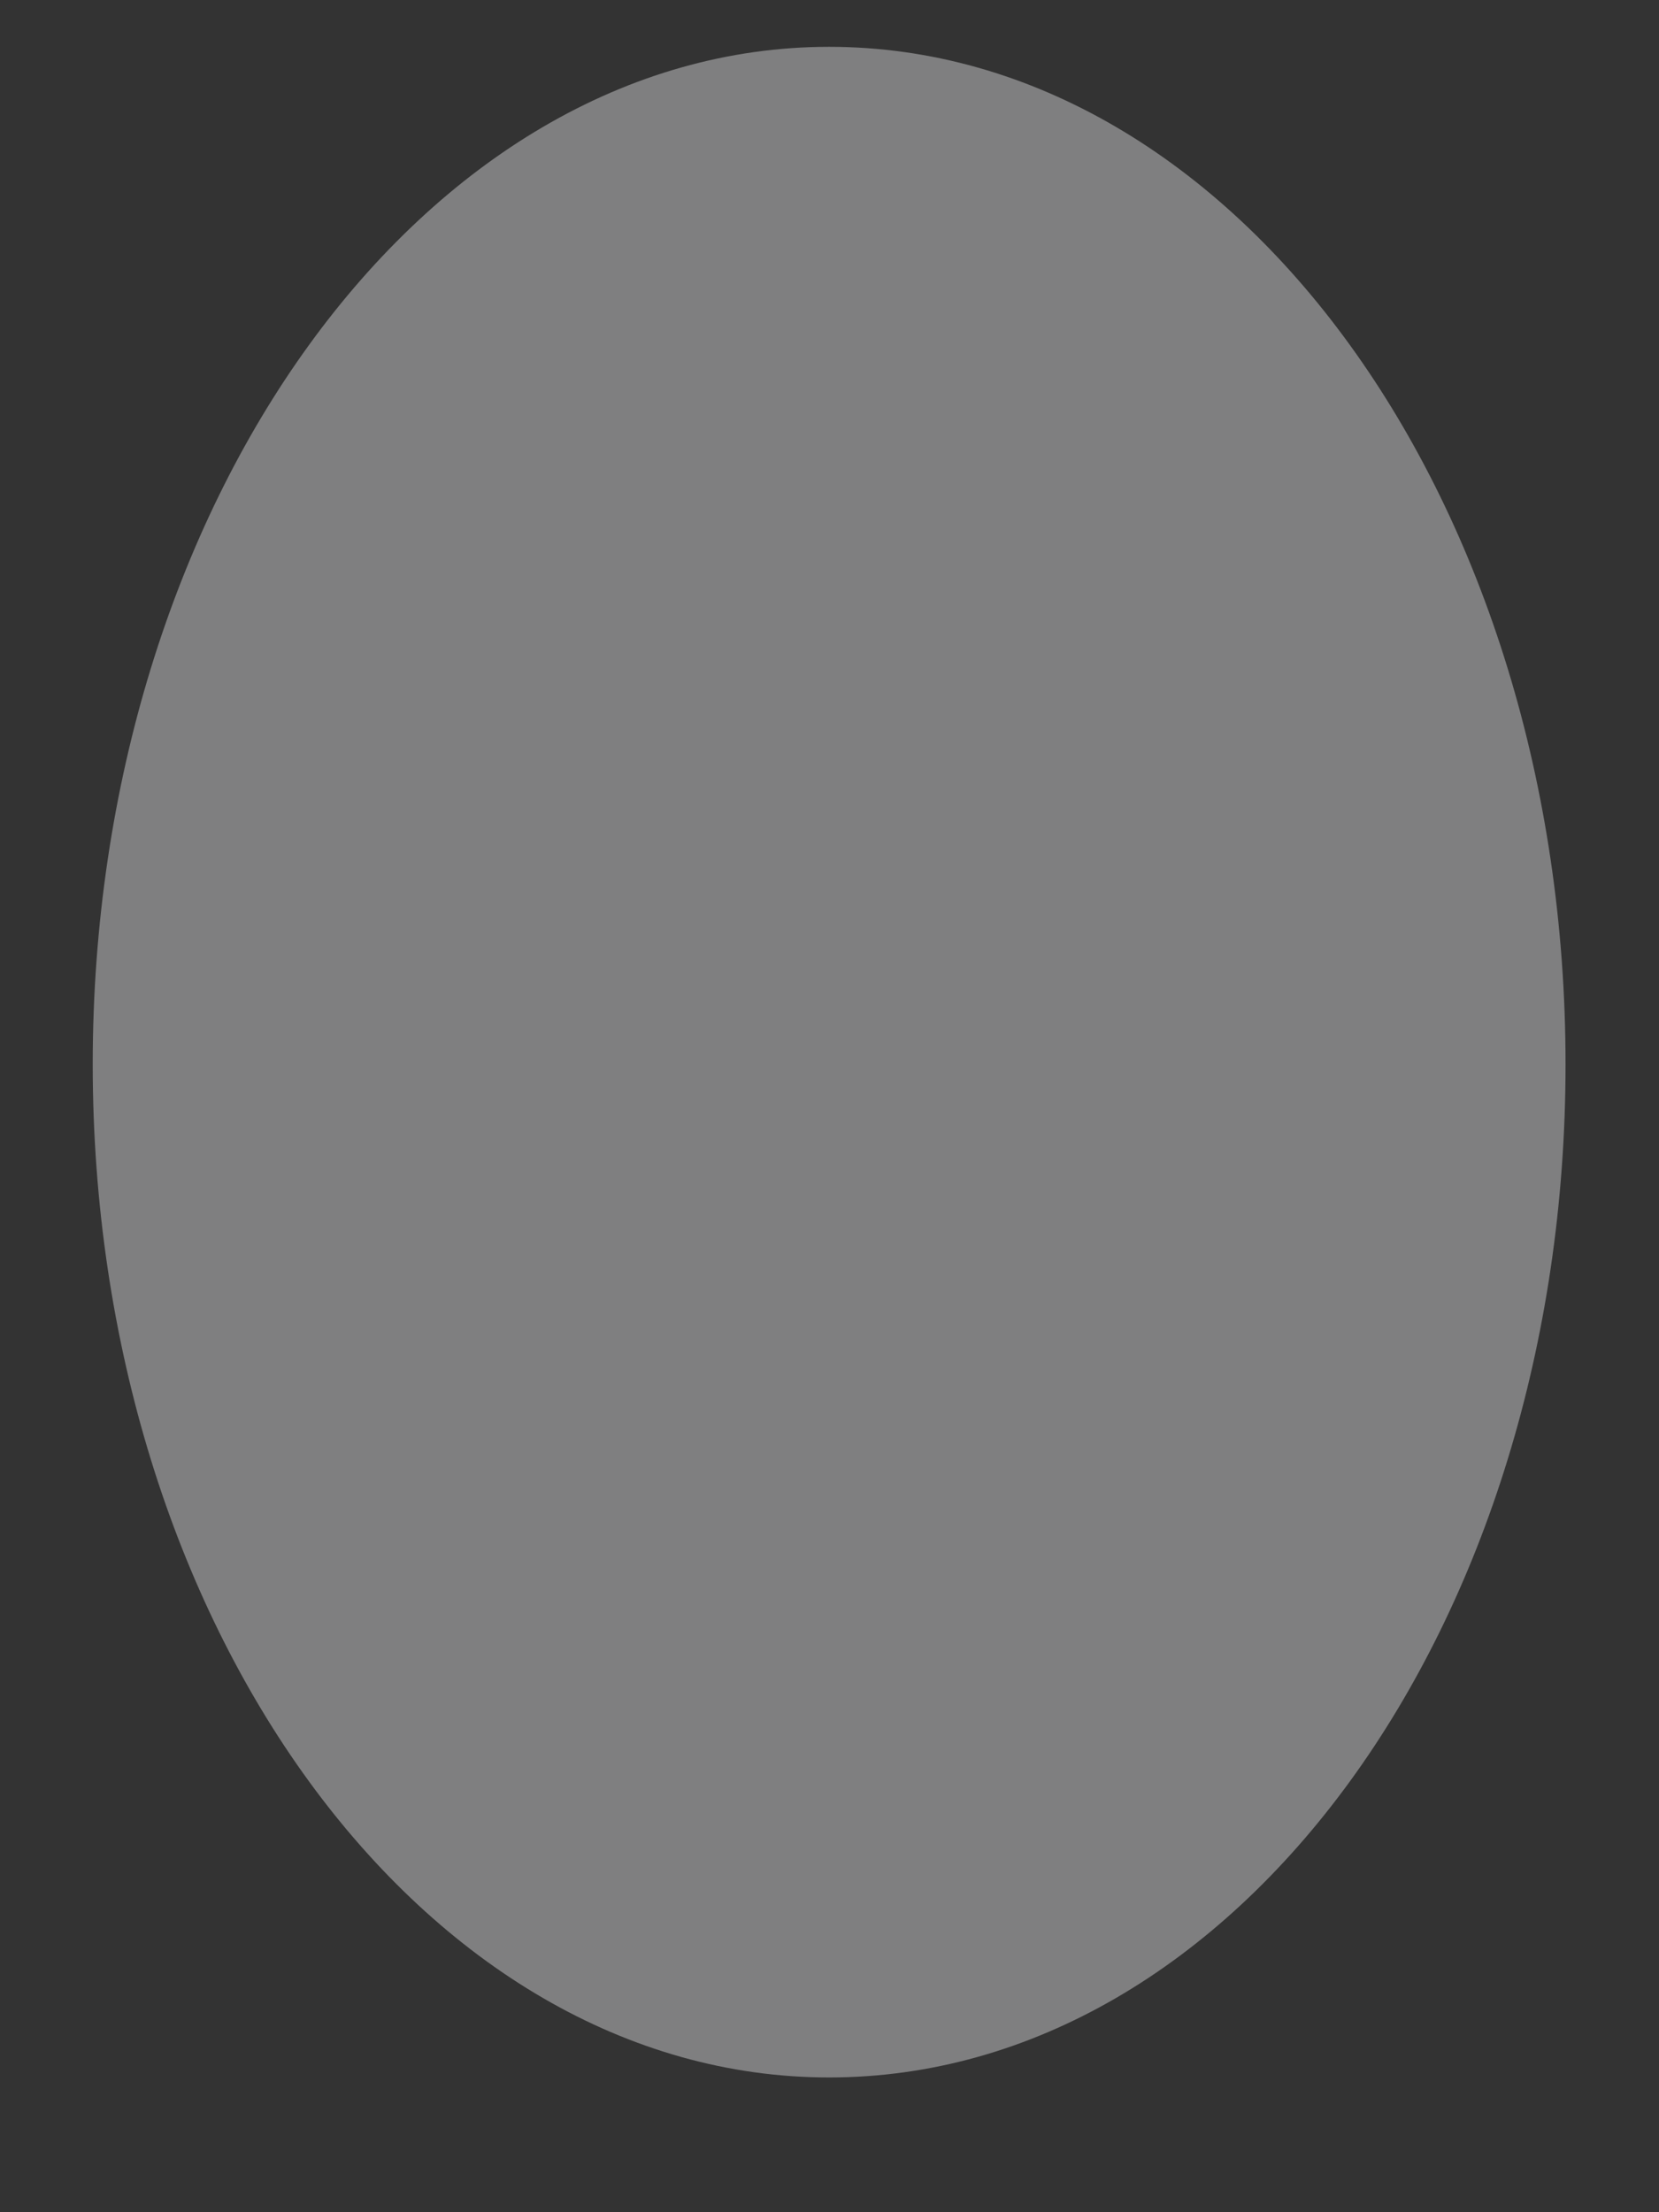 <svg width="9" height="12" viewBox="0 0 9 12" fill="none" xmlns="http://www.w3.org/2000/svg">
<rect x="0" y="0" width="9" height="12" fill="#333333" stroke="none"/>
<path d="M8.493 5.773C8.493 2.729 6.706 0.254 4.498 0.254C2.299 0.254 0.503 2.729 0.503 5.773C0.503 8.817 2.299 11.269 4.498 11.269C6.706 11.269 8.493 8.817 8.493 5.773Z" fill="#F1F1F3" fill-opacity="0.4"/>
</svg>
